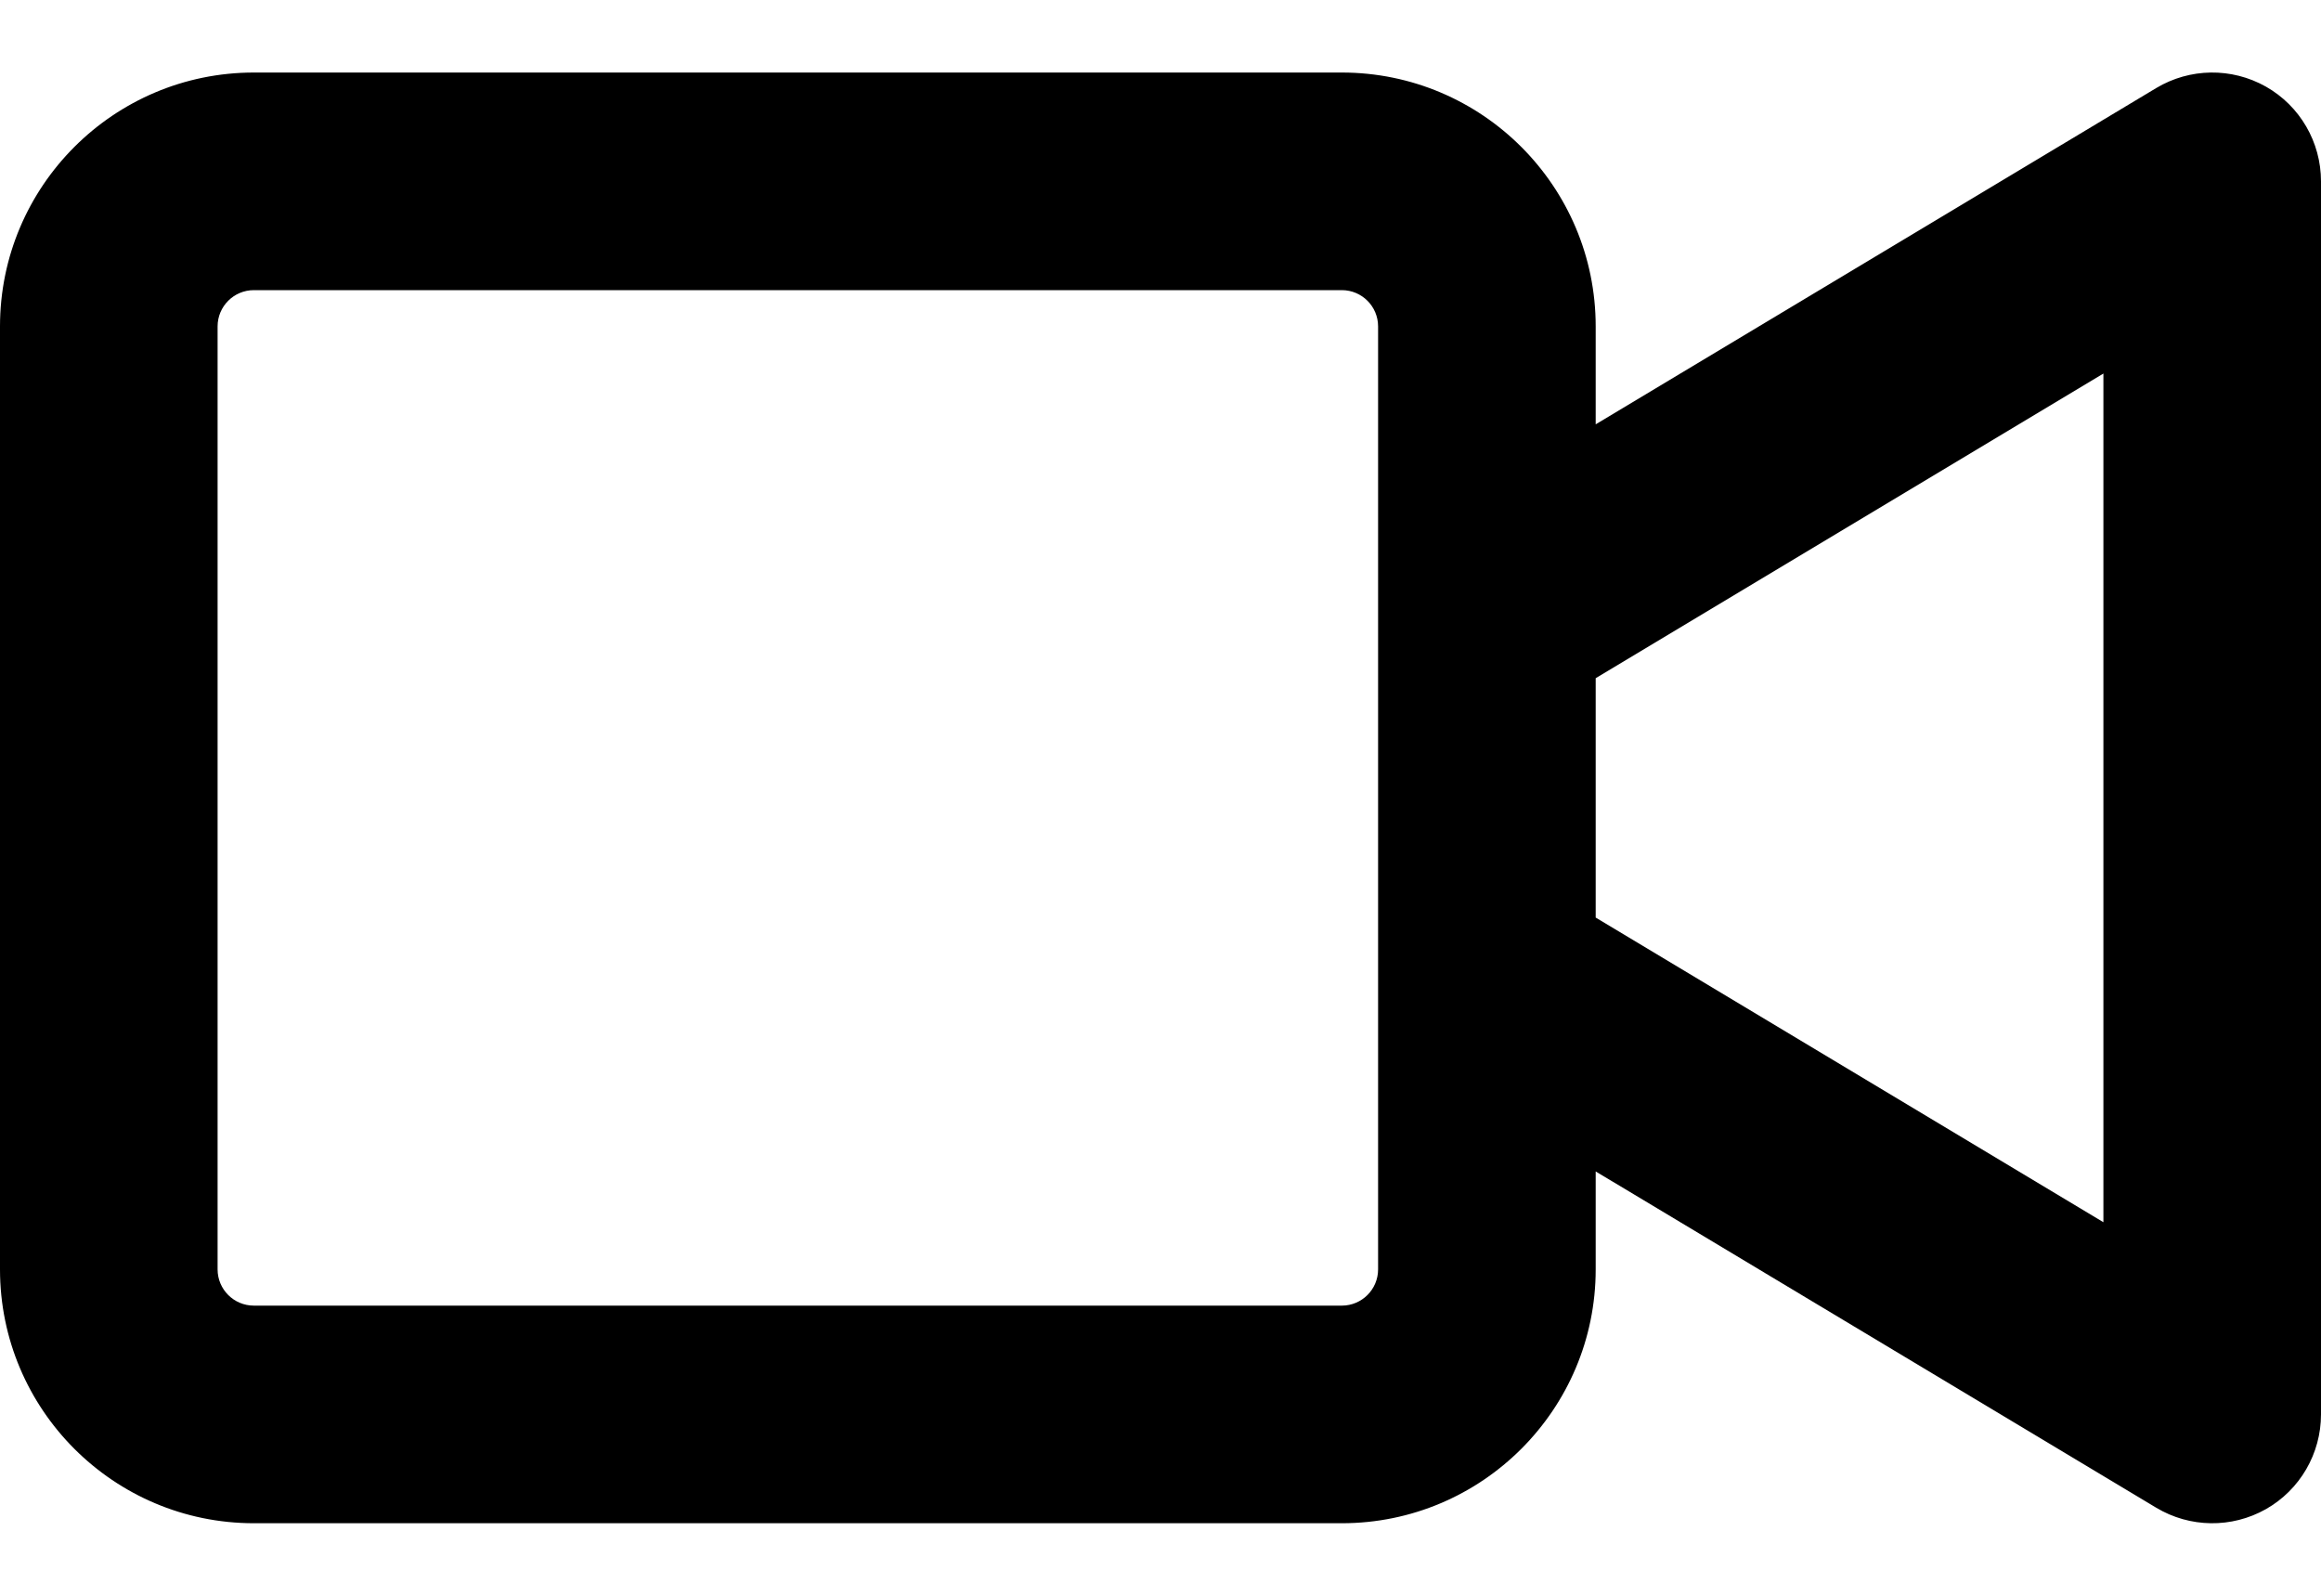 <svg xmlns="http://www.w3.org/2000/svg" width="16" height="11" viewBox="0 0 16 11" fill="none">
<path fill-rule="evenodd" clip-rule="evenodd" d="M16 1.25C16 0.98 15.855 0.73 15.62 0.597C15.384 0.464 15.096 0.468 14.864 0.607L11 2.925V2.25C11 1.284 10.216 0.5 9.25 0.5H1.75C0.784 0.5 0 1.284 0 2.25V8.75C0 9.716 0.784 10.5 1.75 10.5H9.25C10.216 10.5 11 9.716 11 8.75V8.075L14.864 10.393C15.096 10.532 15.384 10.536 15.62 10.403C15.855 10.27 16 10.02 16 9.75V1.25ZM11 6.325L14.5 8.425V2.575L11 4.675V6.325ZM9.5 4.25V2.25C9.5 2.112 9.388 2 9.25 2H1.75C1.612 2 1.5 2.112 1.5 2.25V8.75C1.5 8.888 1.612 9 1.75 9H9.25C9.388 9 9.5 8.888 9.5 8.75V6.75V4.25Z" fill="black"/>
</svg>